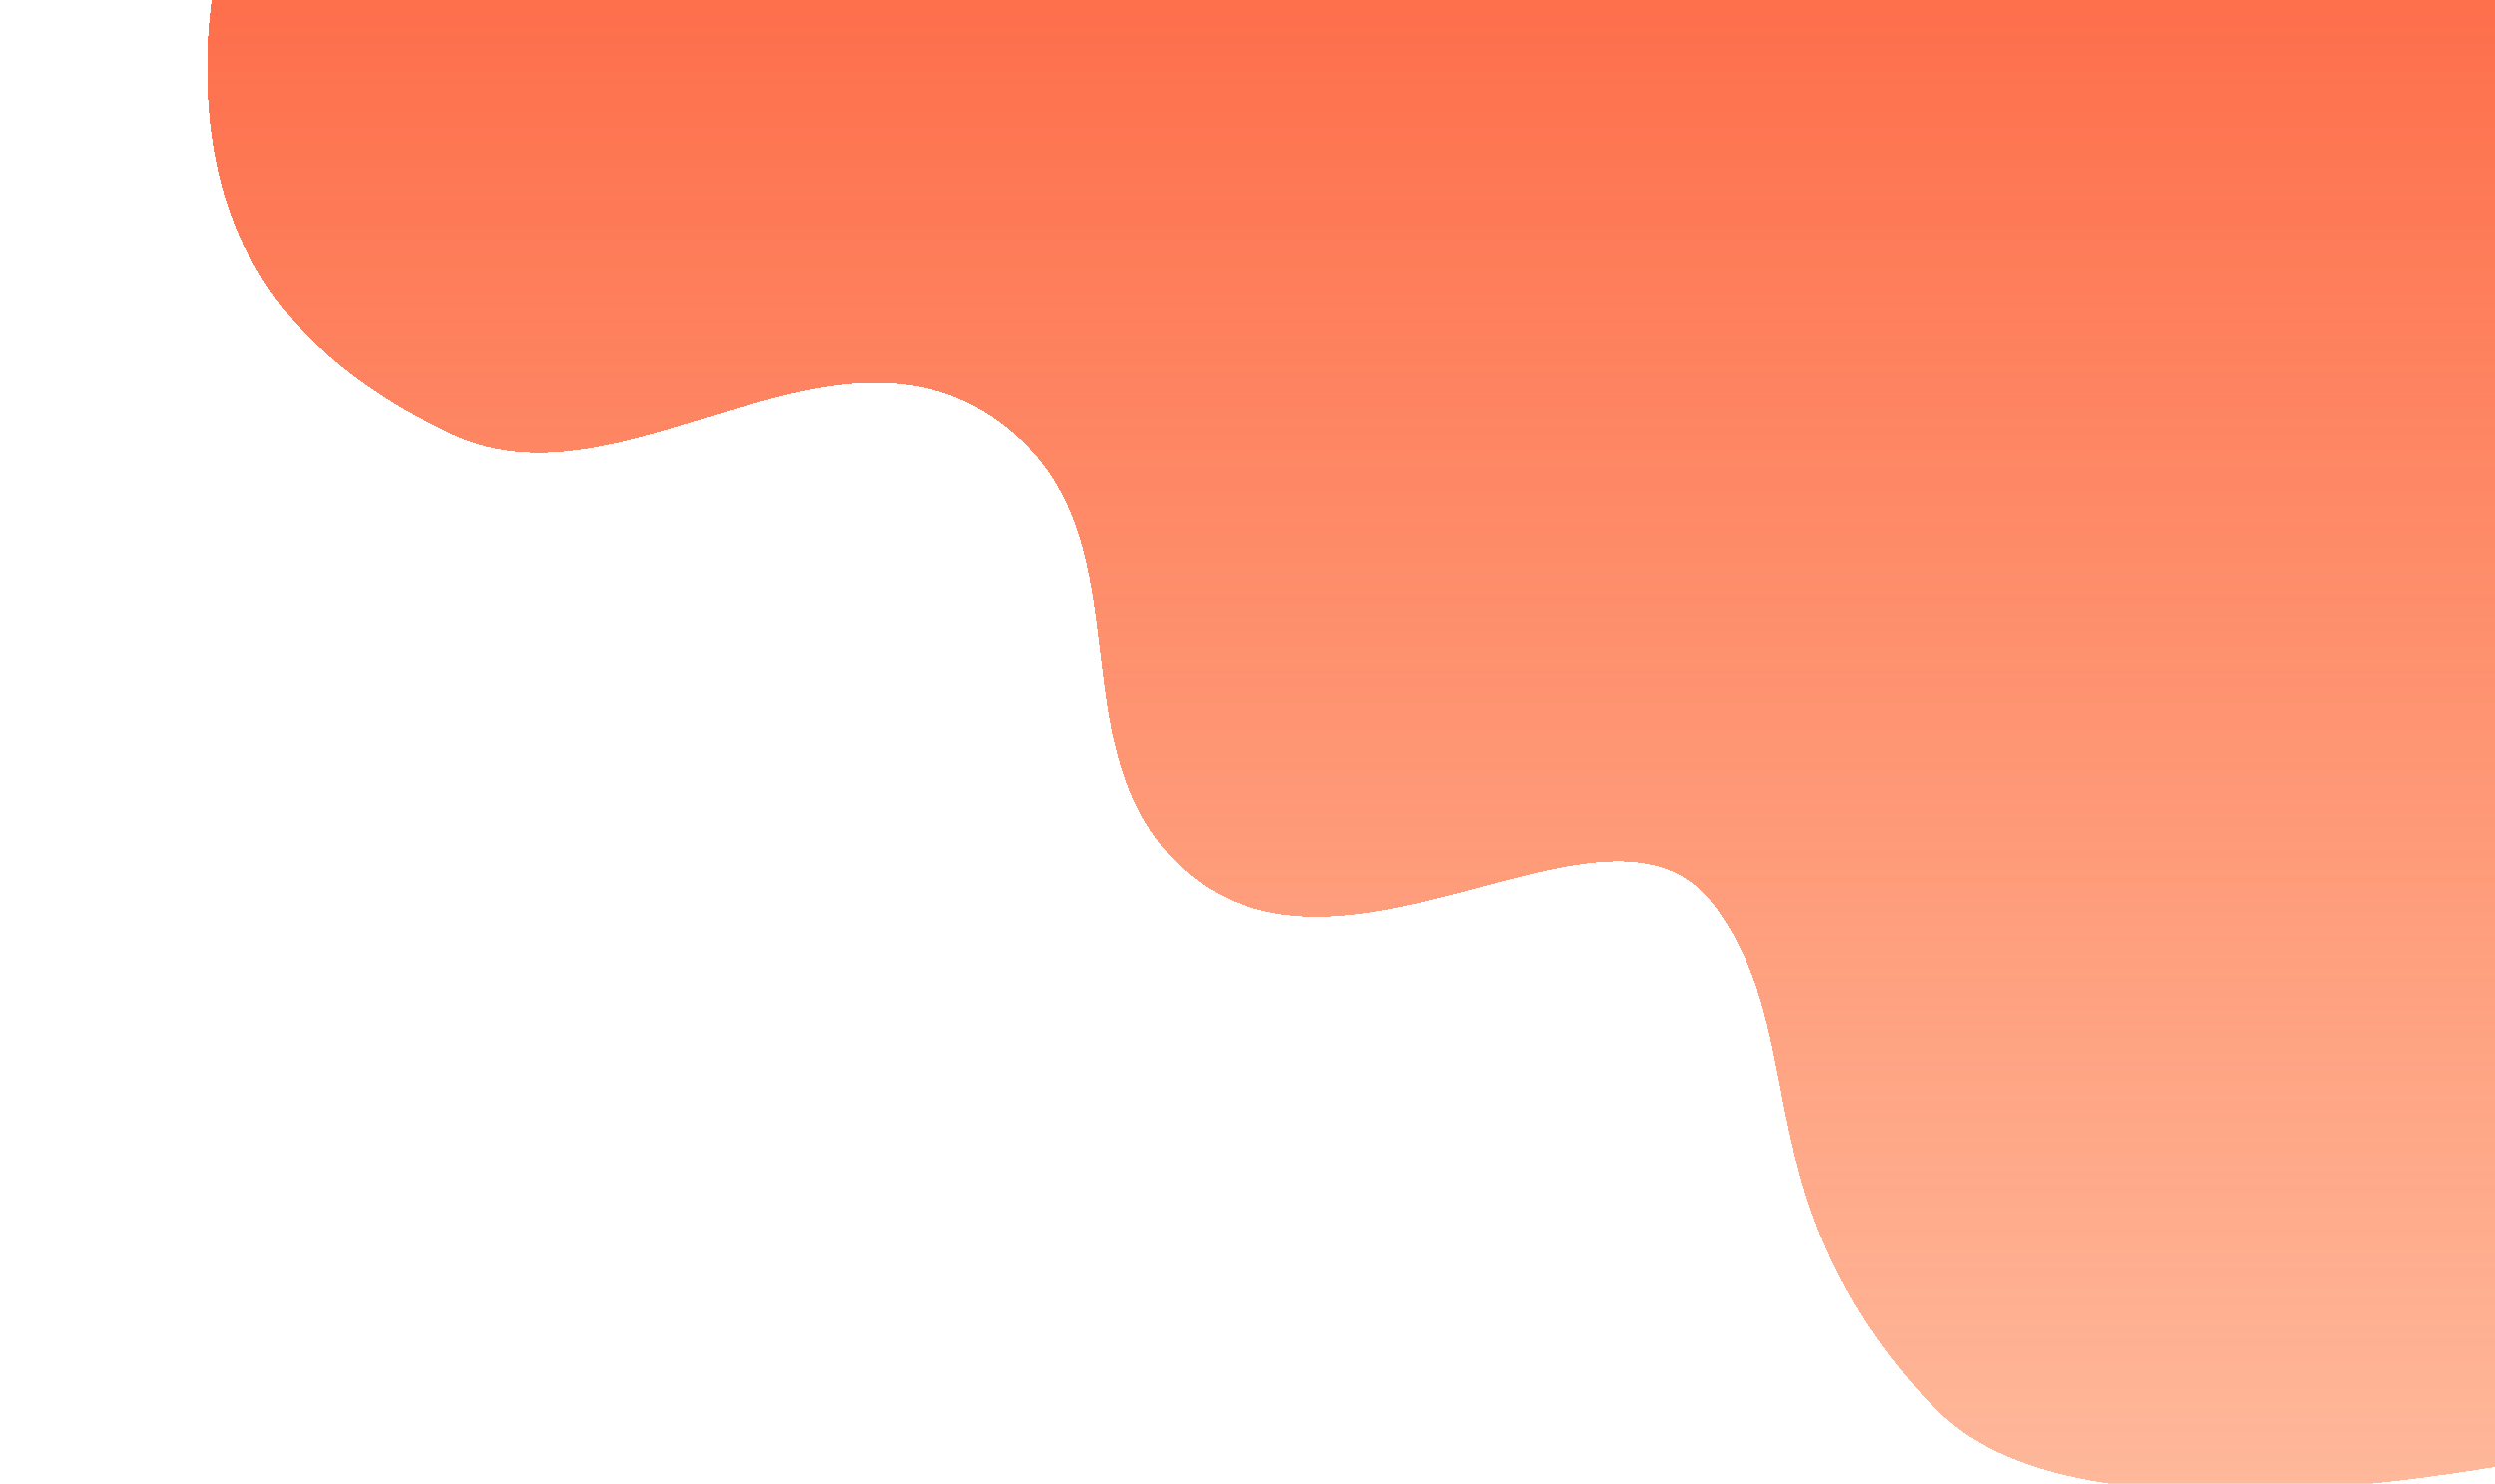 <svg width="1241" height="738" viewBox="0 0 1241 738" fill="none" xmlns="http://www.w3.org/2000/svg">
<g filter="url(#filter0_d_1_30)">
<path d="M103.769 49.793C98.77 -13.468 119.792 -63 119.792 -63H1447V676.872C1447 676.872 1060.23 800.501 962.107 696.125C863.985 591.748 903.363 513.344 852.131 445.834C800.899 378.324 669.986 499.713 589.689 429.331C524.024 371.775 570.593 269.296 504.707 212.045C418.909 137.491 312.25 253.302 224.769 212.045C137.289 170.788 108.767 113.053 103.769 49.793Z" fill="url(#paint0_linear_1_30)" shape-rendering="crispEdges"/>
</g>
<defs>
<filter id="filter0_d_1_30" x="0" y="-162" width="1550" height="1007" filterUnits="userSpaceOnUse" color-interpolation-filters="sRGB">
<feFlood flood-opacity="0" result="BackgroundImageFix"/>
<feColorMatrix in="SourceAlpha" type="matrix" values="0 0 0 0 0 0 0 0 0 0 0 0 0 0 0 0 0 0 127 0" result="hardAlpha"/>
<feOffset dy="4"/>
<feGaussianBlur stdDeviation="51.5"/>
<feComposite in2="hardAlpha" operator="out"/>
<feColorMatrix type="matrix" values="0 0 0 0 0 0 0 0 0 0 0 0 0 0 0 0 0 0 0.25 0"/>
<feBlend mode="normal" in2="BackgroundImageFix" result="effect1_dropShadow_1_30"/>
<feBlend mode="normal" in="SourceGraphic" in2="effect1_dropShadow_1_30" result="shape"/>
</filter>
<linearGradient id="paint0_linear_1_30" x1="764.446" y1="-63" x2="764.446" y2="773.317" gradientUnits="userSpaceOnUse">
<stop stop-color="#FE6845"/>
<stop offset="1" stop-color="#FE7F48" stop-opacity="0.53"/>
</linearGradient>
</defs>
</svg>
